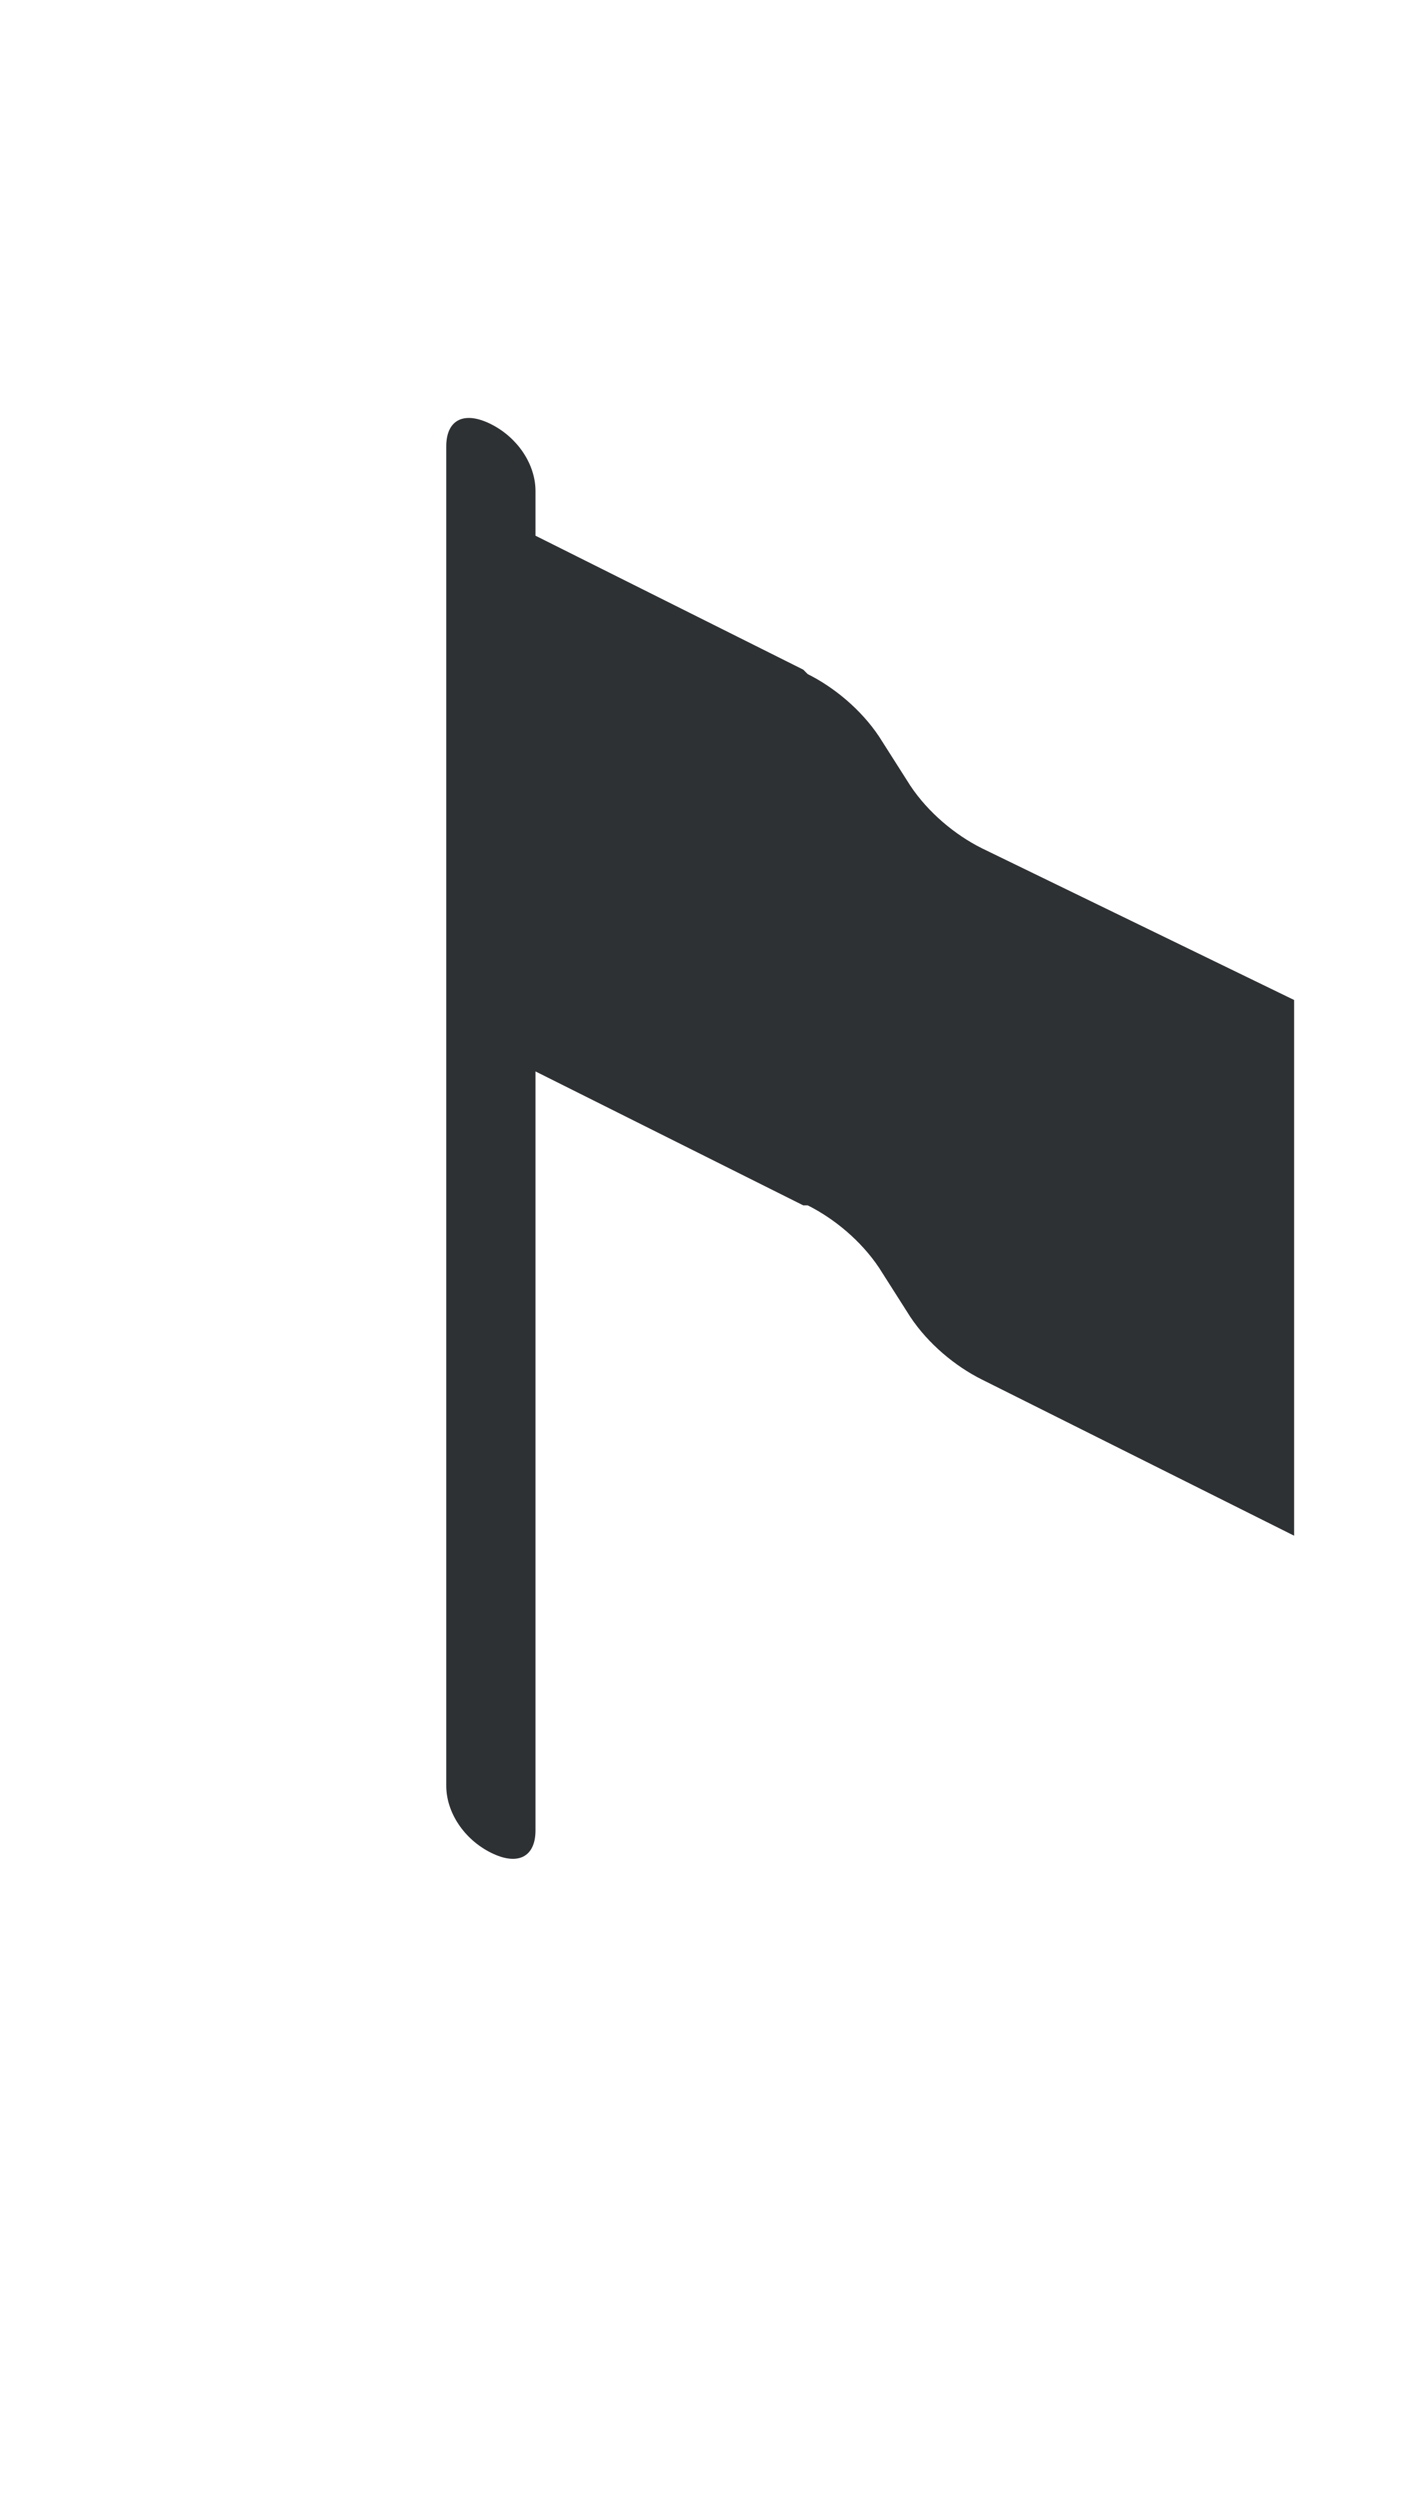 <?xml version="1.0" encoding="utf-8"?>
<!-- Generator: Adobe Illustrator 18.1.0, SVG Export Plug-In . SVG Version: 6.00 Build 0)  -->
<svg version="1.1" id="Layer_1" xmlns="http://www.w3.org/2000/svg" xmlns:xlink="http://www.w3.org/1999/xlink" x="0px" y="0px"
	 viewBox="0 0 32 56" enable-background="new 0 0 32 56" xml:space="preserve">
<path fill="#2D3134" d="M22,19C22,19,22,19,22,19c-0.6-0.3-1.2-0.8-1.6-1.4l-0.7-1.1c-0.4-0.6-1-1.1-1.6-1.4L18,15l-6-3v-1
	c0-0.6-0.4-1.2-1-1.5s-1-0.1-1,0.5v30c0,0.6,0.4,1.2,1,1.5s1,0.1,1-0.5V24l6,3l0.1,0c0.6,0.3,1.2,0.8,1.6,1.4l0.7,1.1
	c0.4,0.6,1,1.1,1.6,1.4c0,0,0,0,0,0l7,3.5v-12L22,19z"/>
</svg>
